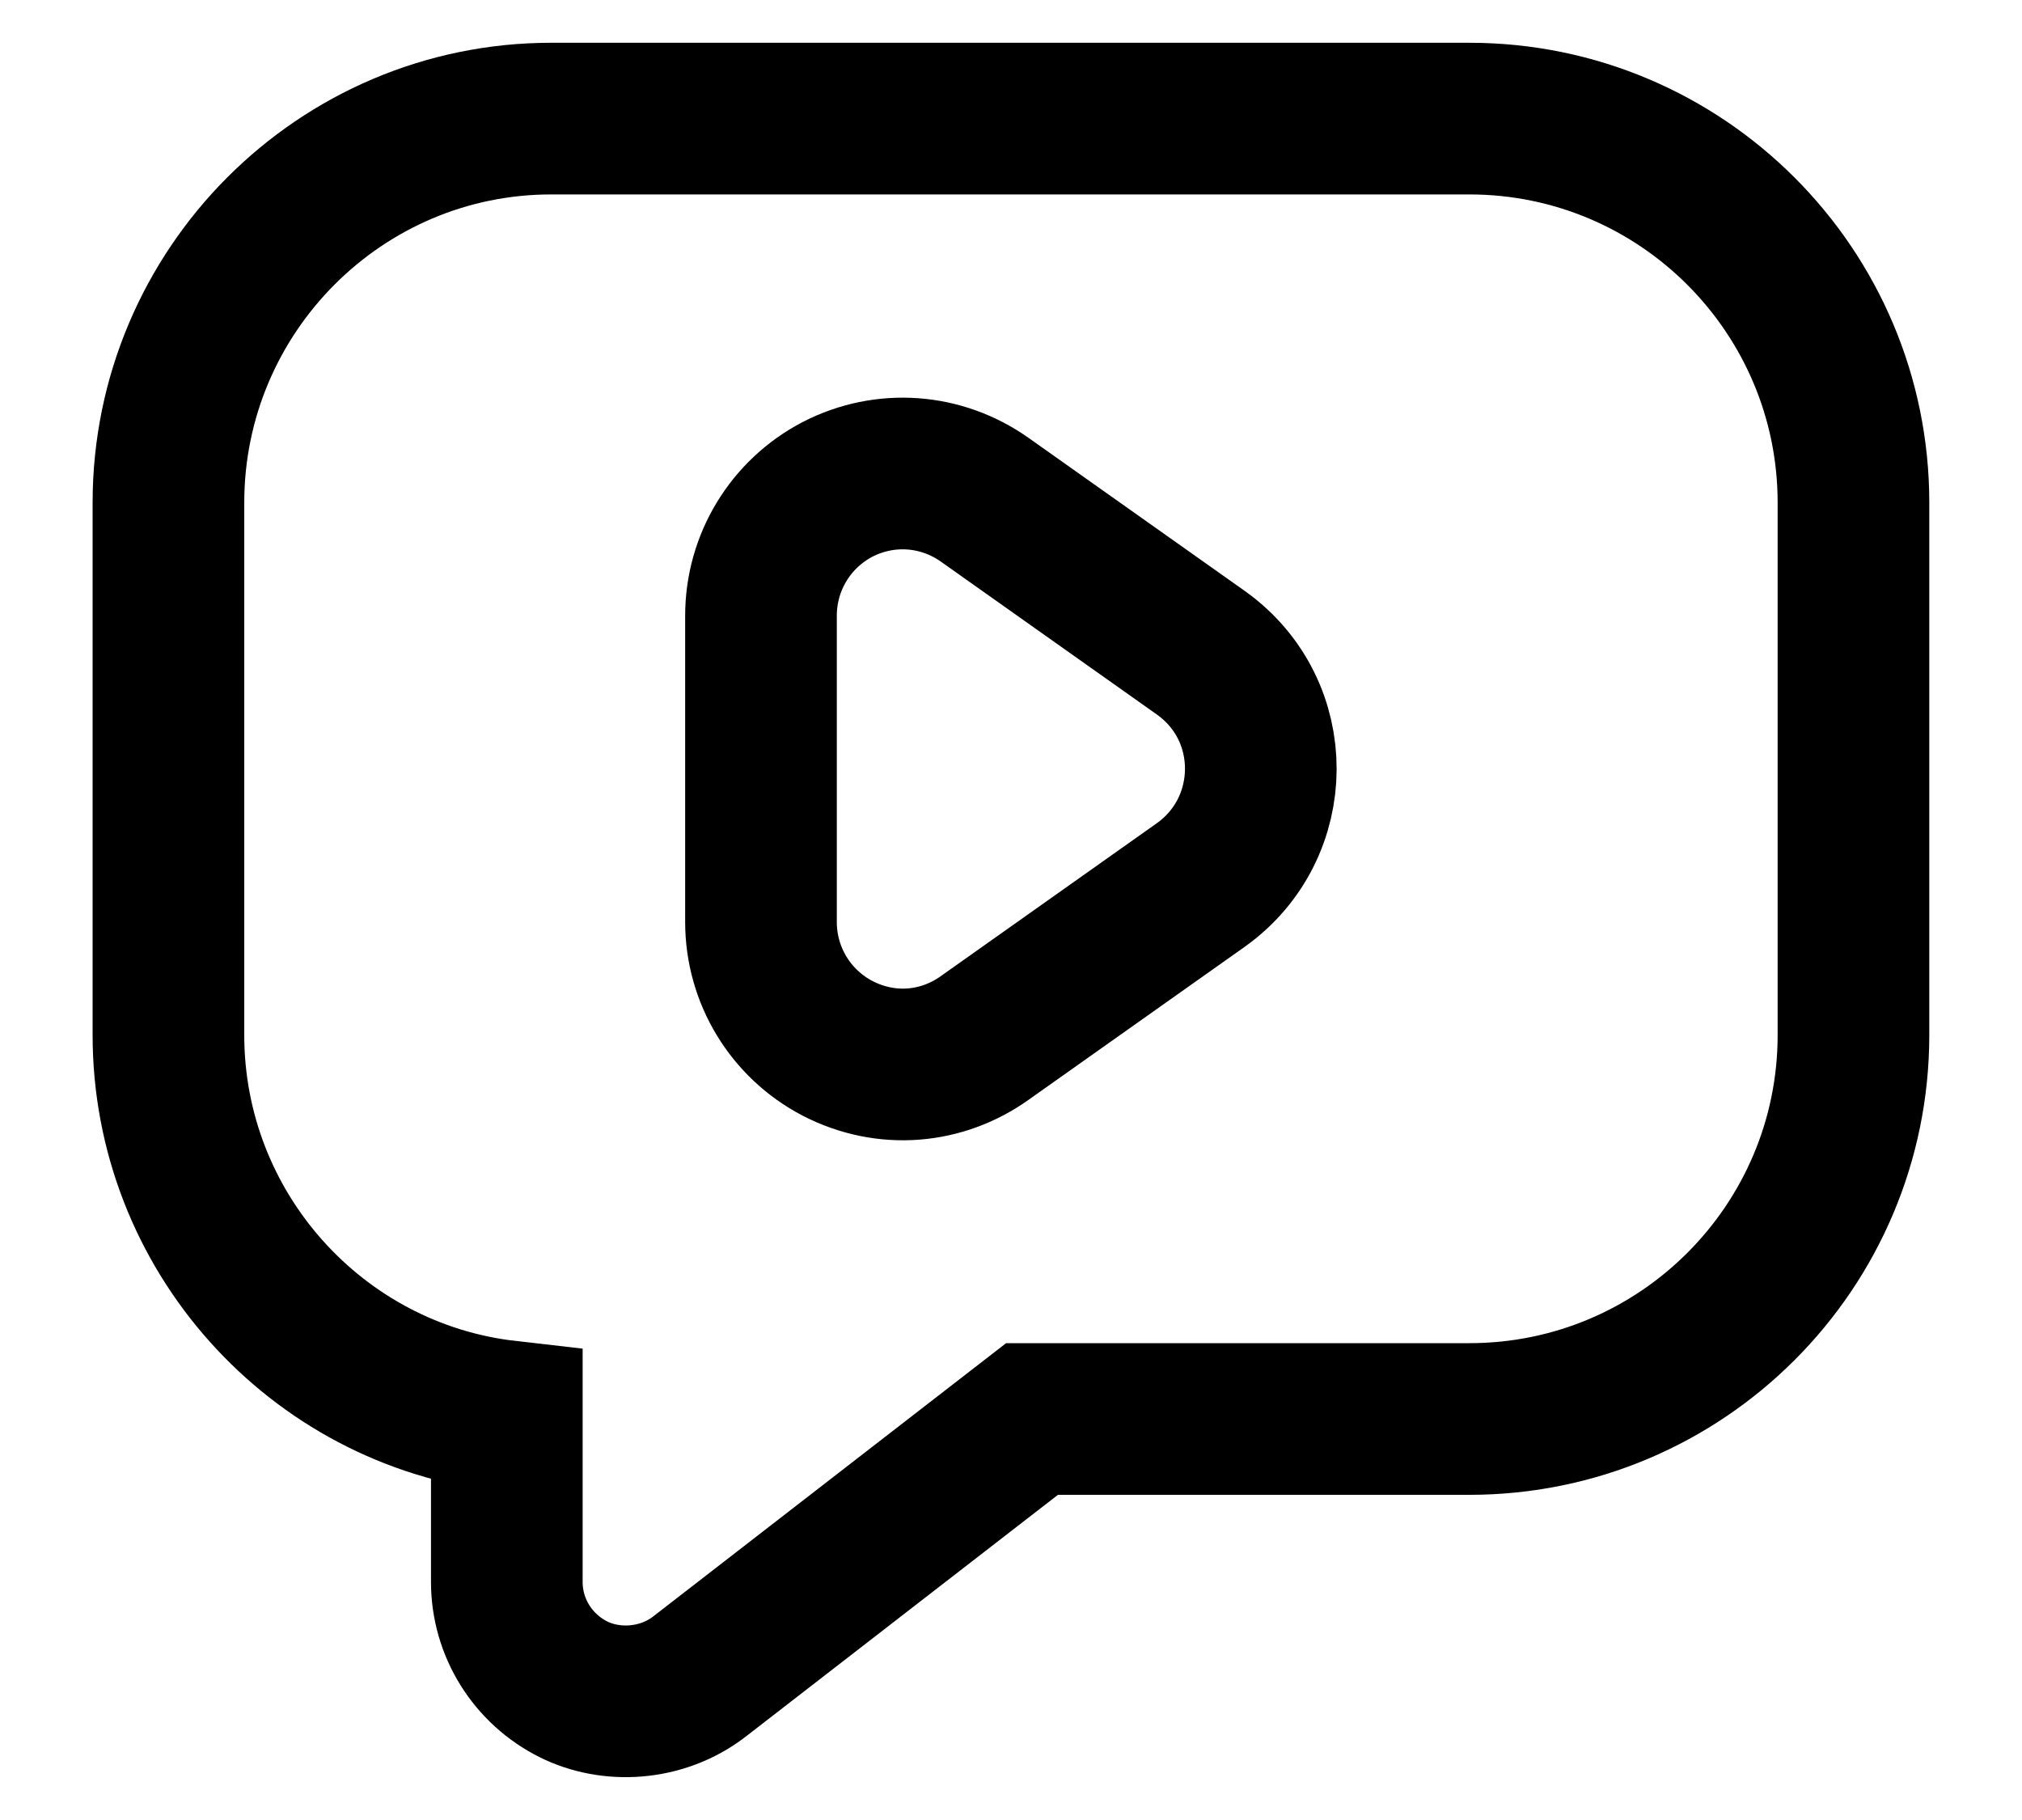 <svg width="20" height="18" viewBox="0 0 20 18" fill="none" xmlns="http://www.w3.org/2000/svg">
<path d="M14.534 1.173H5.451C3.367 1.173 1.666 2.875 1.666 4.972V10.236C1.666 12.18 3.131 13.791 5.013 14.007V15.646C5.013 16.097 5.27 16.507 5.673 16.708C6.042 16.892 6.543 16.869 6.916 16.583L10.208 14.034H14.534C16.631 14.034 18.333 12.333 18.333 10.236V4.972C18.333 2.875 16.631 1.173 14.534 1.173ZM11.881 8.75L9.742 10.264C9.32 10.566 8.77 10.619 8.284 10.368C7.819 10.125 7.527 9.646 7.527 9.118V6.09C7.527 5.562 7.819 5.083 8.284 4.84C8.756 4.597 9.312 4.639 9.742 4.944L11.881 6.458C12.674 7.026 12.661 8.191 11.881 8.75Z" stroke="#102938" style="stroke:#102938;stroke:color(display-p3 0.062 0.163 0.218);stroke-opacity:1;" stroke-width="1.5"/>
</svg>

